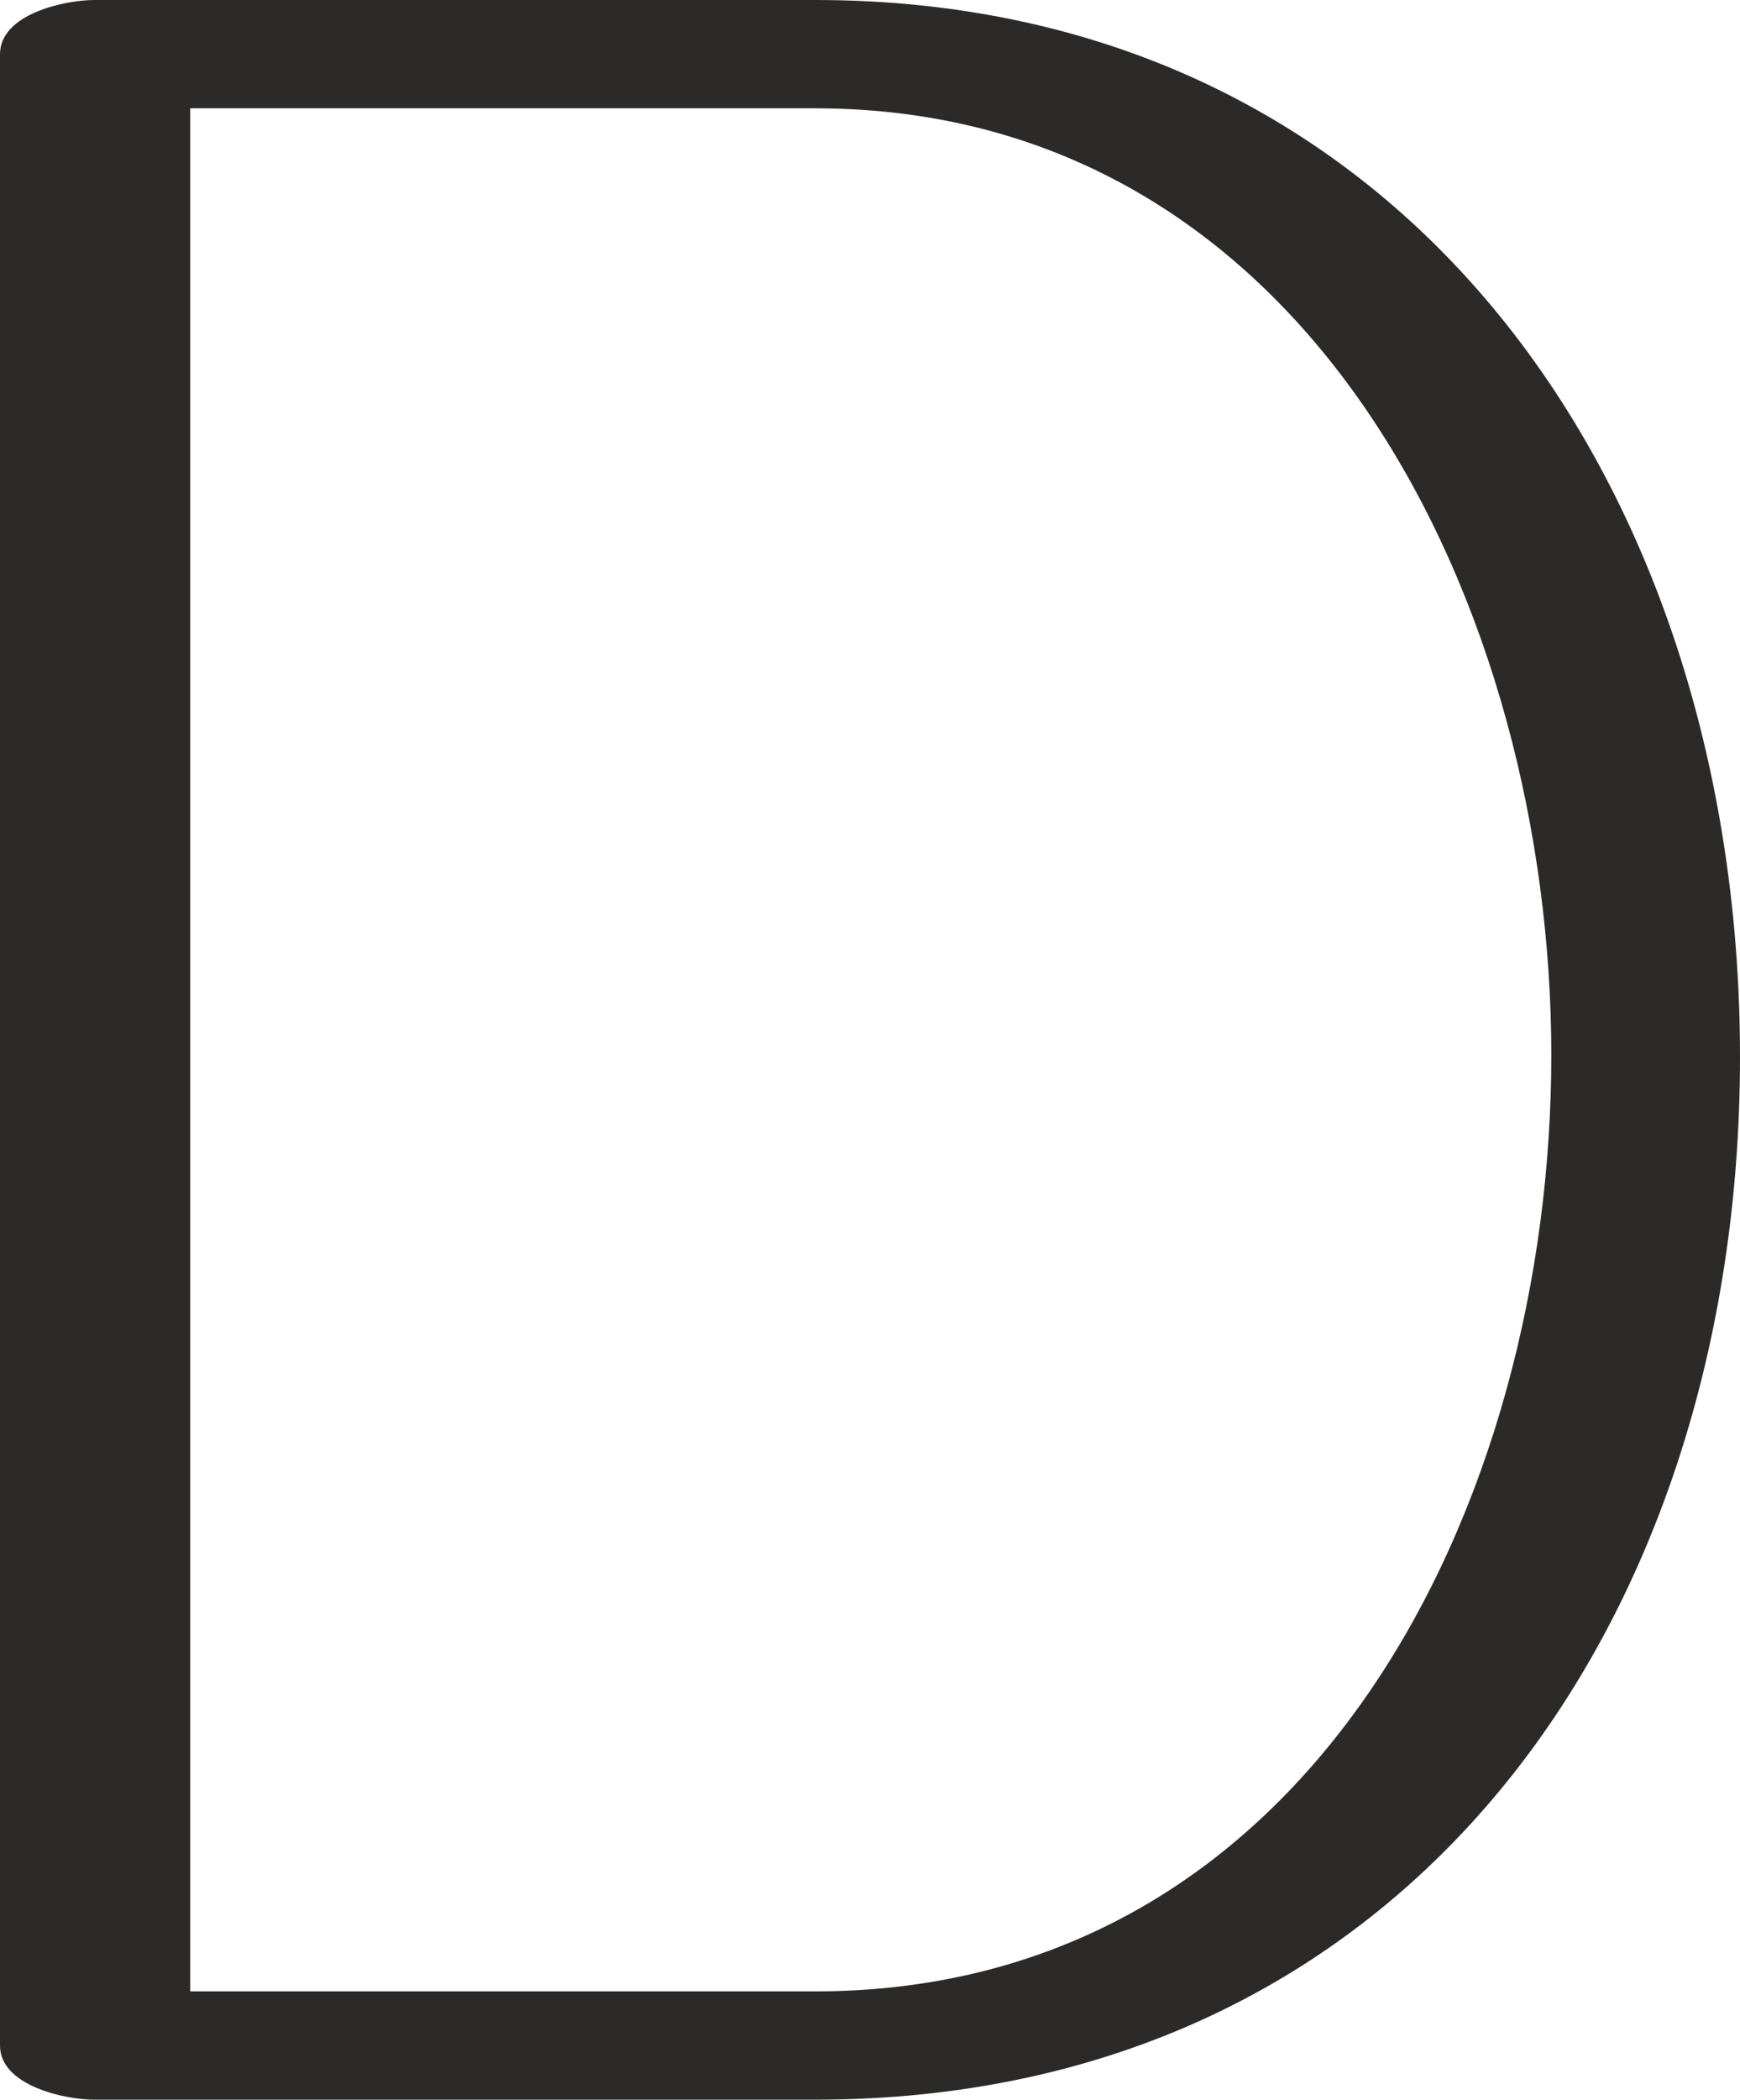 <?xml version="1.0" encoding="UTF-8"?>
<!DOCTYPE svg PUBLIC "-//W3C//DTD SVG 1.1//EN" "http://www.w3.org/Graphics/SVG/1.1/DTD/svg11.dtd">
<!-- Creator: CorelDRAW X8 -->
<svg xmlns="http://www.w3.org/2000/svg" xml:space="preserve" width="1125px" height="1357px" version="1.1" style="shape-rendering:geometricPrecision; text-rendering:geometricPrecision; image-rendering:optimizeQuality; fill-rule:evenodd; clip-rule:evenodd"
viewBox="0 0 1125 1357"
 xmlns:xlink="http://www.w3.org/1999/xlink">
 <defs>
  <style type="text/css">
   <![CDATA[
    .fil0 {fill:#2B2A29;fill-rule:nonzero}
   ]]>
  </style>
 </defs>
 <g id="Layer_x0020_1">
  <path class="fil0" d="M527 1357c383,0 598,-308 598,-674 0,-365 -214,-683 -598,-683l-466 0c-19,0 -61,9 -61,35l0 1287c0,26 42,35 61,35l466 0zm0 -70l-404 0 0 -1217 404 0c322,0 476,325 476,612 0,289 -154,605 -476,605z"/>
 </g>
</svg>
